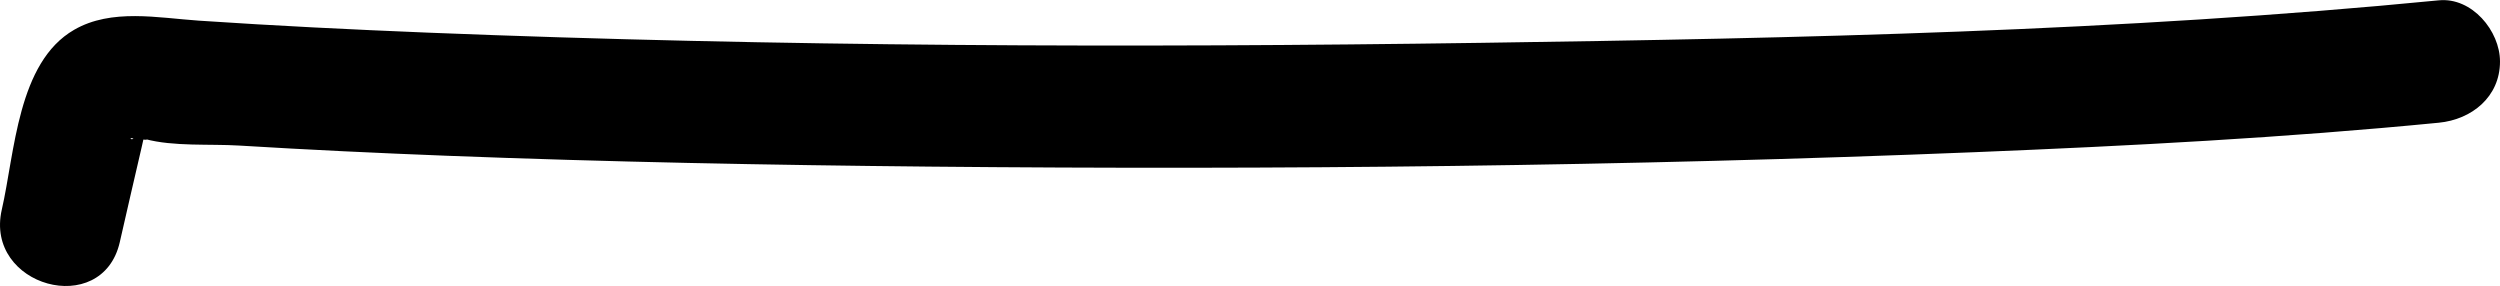 <?xml version="1.0" encoding="UTF-8"?><svg id="Layer_2" xmlns="http://www.w3.org/2000/svg" viewBox="0 0 306.39 35.05"><g id="Layer_1-2"><path d="M14.68,29.68c.9-3.89,1.77-7.79,2.69-11.68,1.43-6.09-.89,.06-1.38-1.08,0,0,2.78,.39,1.8,.12,3.47,.94,7.93,.58,11.53,.8,8.49,.52,16.99,.92,25.48,1.25,19.7,.76,39.42,1.14,59.14,1.33,42.7,.41,85.44-.04,128.11-1.77,18.96-.77,37.94-1.76,56.84-3.61,4.03-.39,7.5-3.16,7.5-7.5,0-3.75-3.44-7.9-7.5-7.5-38.96,3.81-78.28,4.65-117.4,5.21-43.01,.62-86.07,.47-129.05-1.25-9.36-.38-18.73-.84-28.08-1.47-4.99-.34-10.7-1.52-15.27,1.12C2.14,7.65,1.82,18.74,.22,25.69c-2.16,9.4,12.3,13.41,14.46,3.99h0Z"/></g></svg>